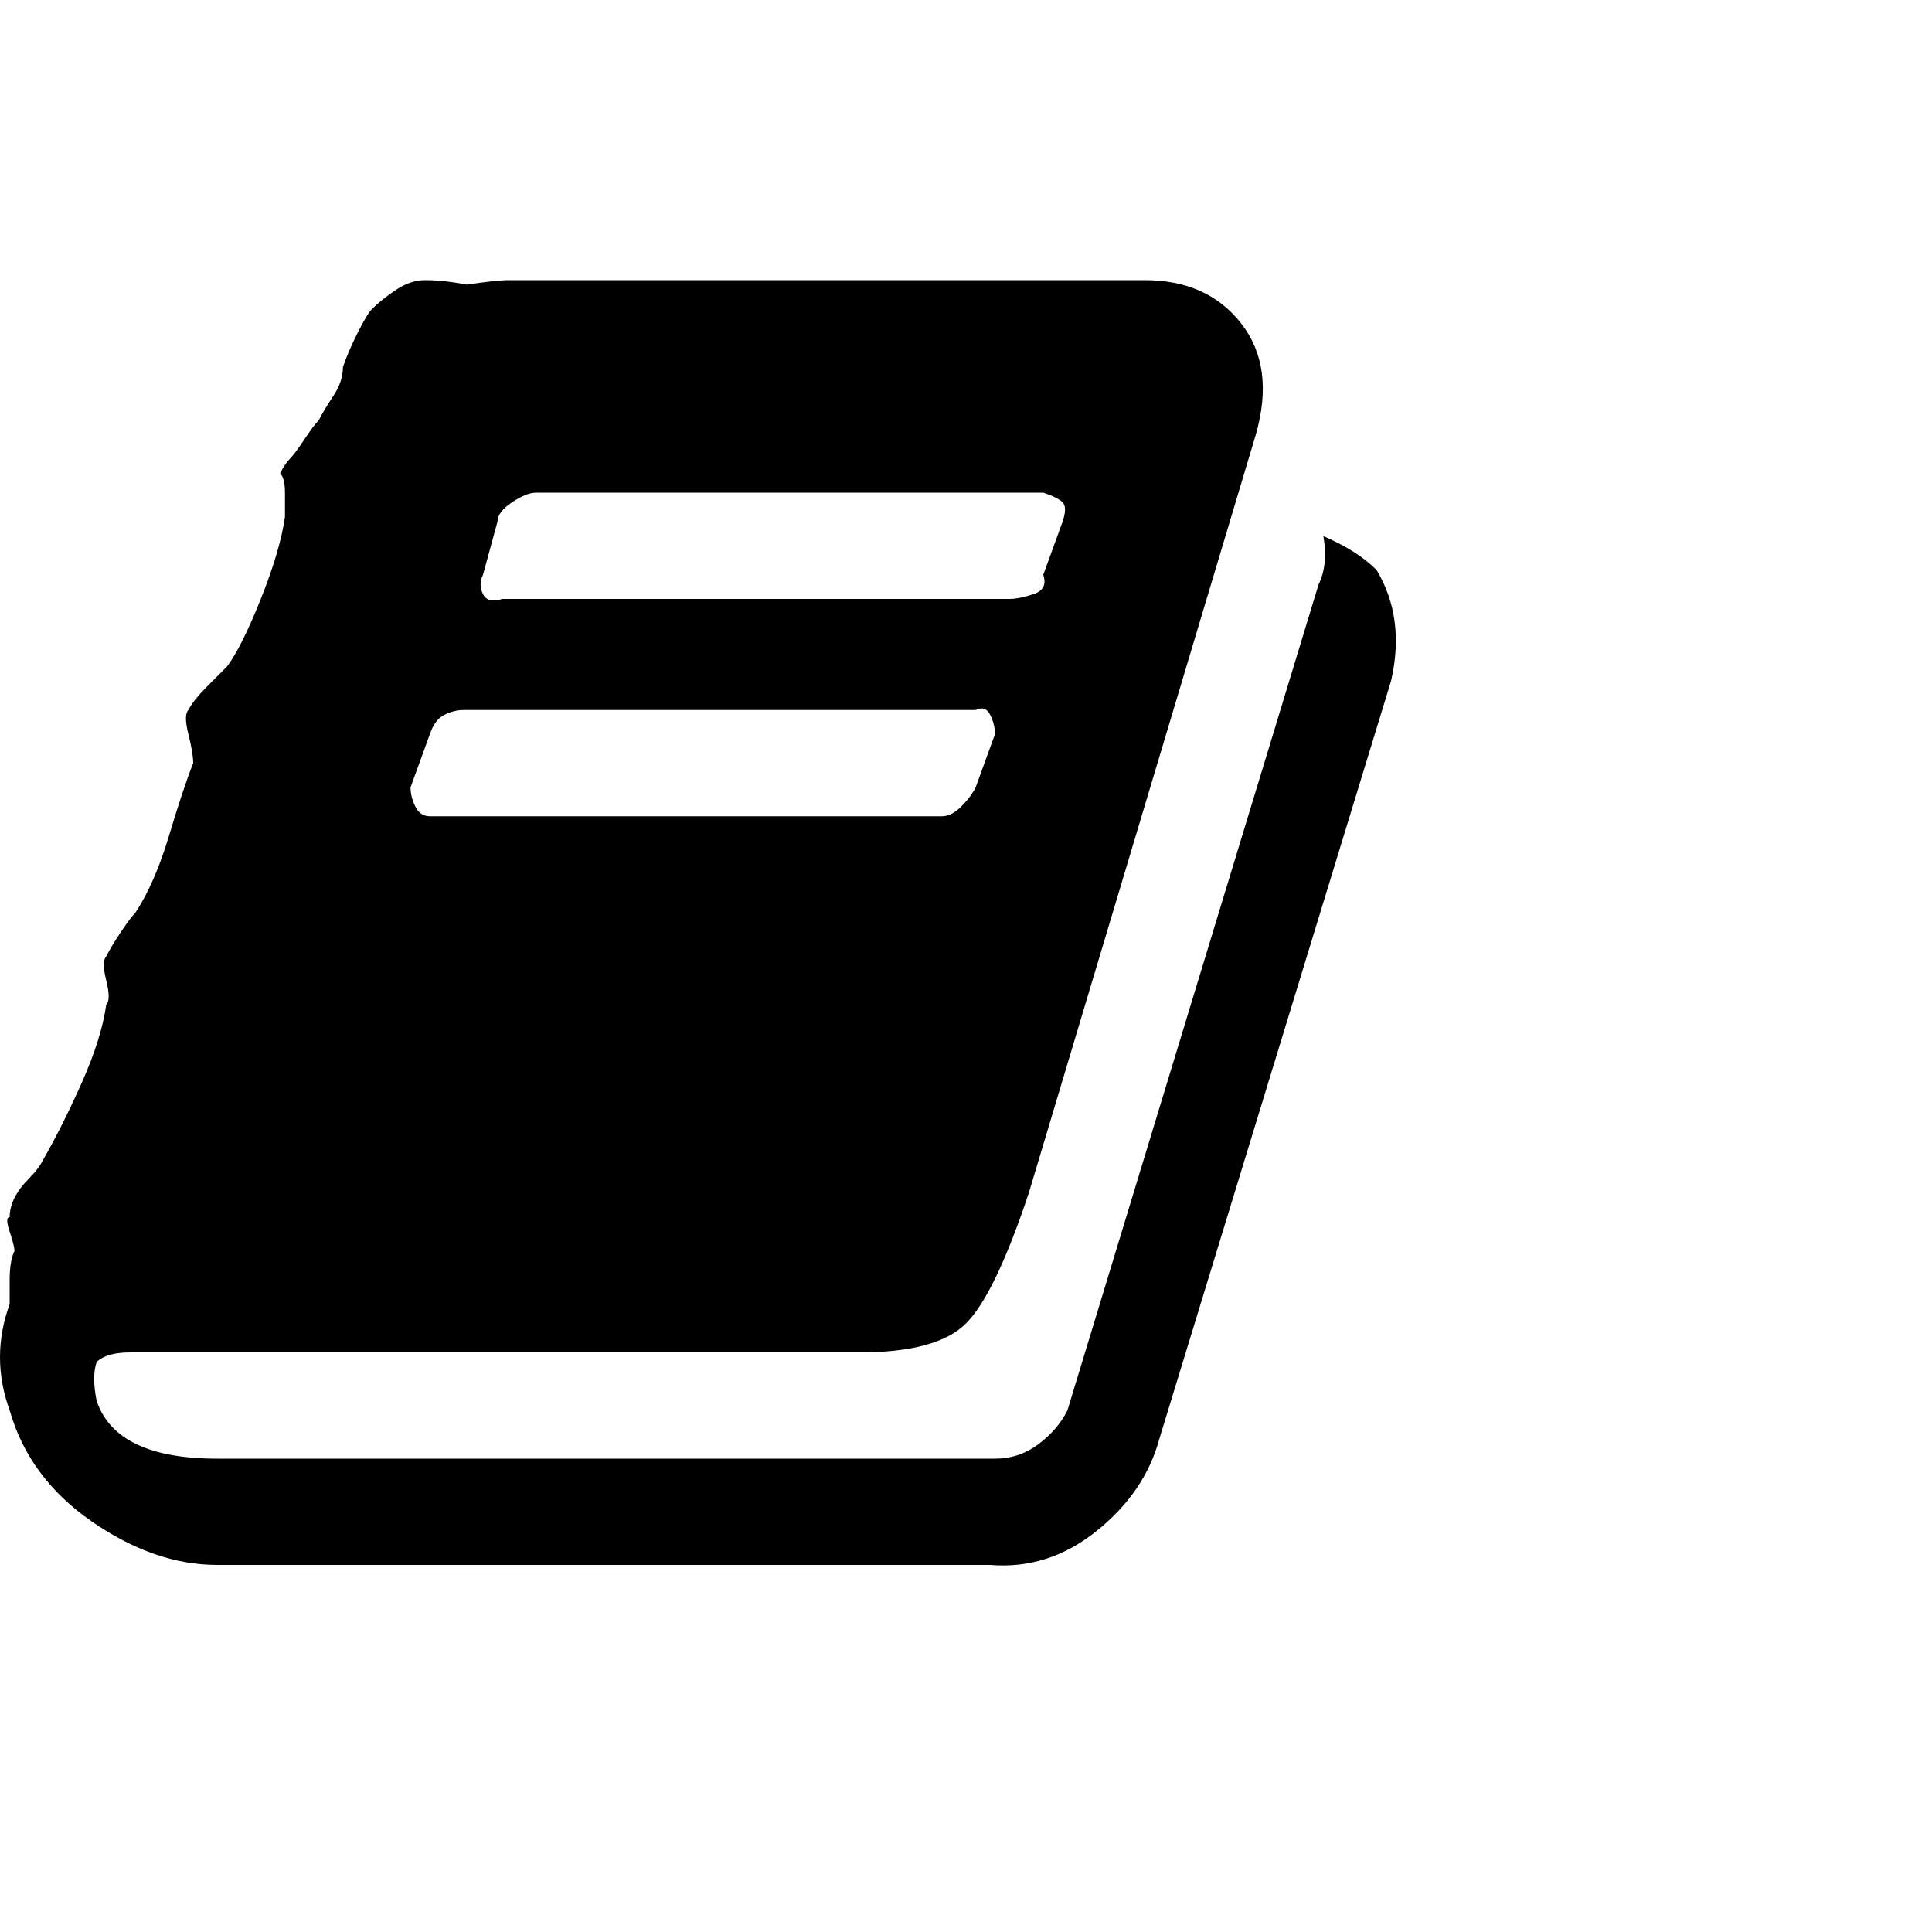 <?xml version="1.0"?><svg viewBox="0 0 40 40" xmlns="http://www.w3.org/2000/svg" height="40" width="40"><path d="m28.5 11.8q0.6 1 0.3 2.3l-4.8 15.7q-0.3 1.1-1.3 1.9t-2.2 0.7h-16q-1.3 0-2.6-0.9t-1.7-2.3q-0.4-1.1 0-2.2 0-0.1 0-0.5t0.1-0.6q0-0.1-0.1-0.4t0-0.3q0-0.2 0.1-0.4t0.3-0.4 0.3-0.4q0.4-0.7 0.8-1.6t0.5-1.6q0.1-0.1 0-0.5t0-0.5q0.1-0.2 0.3-0.5t0.3-0.4q0.4-0.6 0.7-1.6t0.5-1.5q0-0.2-0.1-0.6t0-0.5q0.1-0.2 0.4-0.5t0.4-0.4q0.3-0.4 0.7-1.4t0.5-1.7q0-0.2 0-0.5t-0.1-0.4q0.1-0.2 0.2-0.3t0.3-0.4q0.2-0.3 0.3-0.4 0.1-0.2 0.3-0.5t0.2-0.6q0.1-0.3 0.3-0.7t0.3-0.5q0.2-0.2 0.5-0.4t0.6-0.2q0.4 0 0.9 0.1l-0.1 0q0.7-0.1 0.9-0.1h13.2q1.3 0 2 0.9t0.3 2.3l-4.7 15.7q-0.7 2.1-1.3 2.7t-2.2 0.6h-15.1q-0.5 0-0.7 0.2-0.1 0.3 0 0.8 0.4 1.2 2.5 1.2h16.1q0.5 0 0.9-0.3t0.6-0.7l5.2-17.1q0.2-0.4 0.1-1 0.7 0.3 1.1 0.7z m-18.5 0.1q-0.1 0.2 0 0.4t0.4 0.1h10.5q0.2 0 0.5-0.1t0.2-0.4l0.4-1.1q0.1-0.3 0-0.4t-0.4-0.2h-10.5q-0.2 0-0.5 0.2t-0.3 0.4l-0.3 1.1z m-1.5 4.4q0 0.2 0.1 0.4t0.3 0.2h10.6q0.2 0 0.4-0.2t0.3-0.4l0.4-1.1q0-0.2-0.1-0.4t-0.3-0.1h-10.6q-0.2 0-0.4 0.1t-0.3 0.4l-0.4 1.1z"></path></svg>